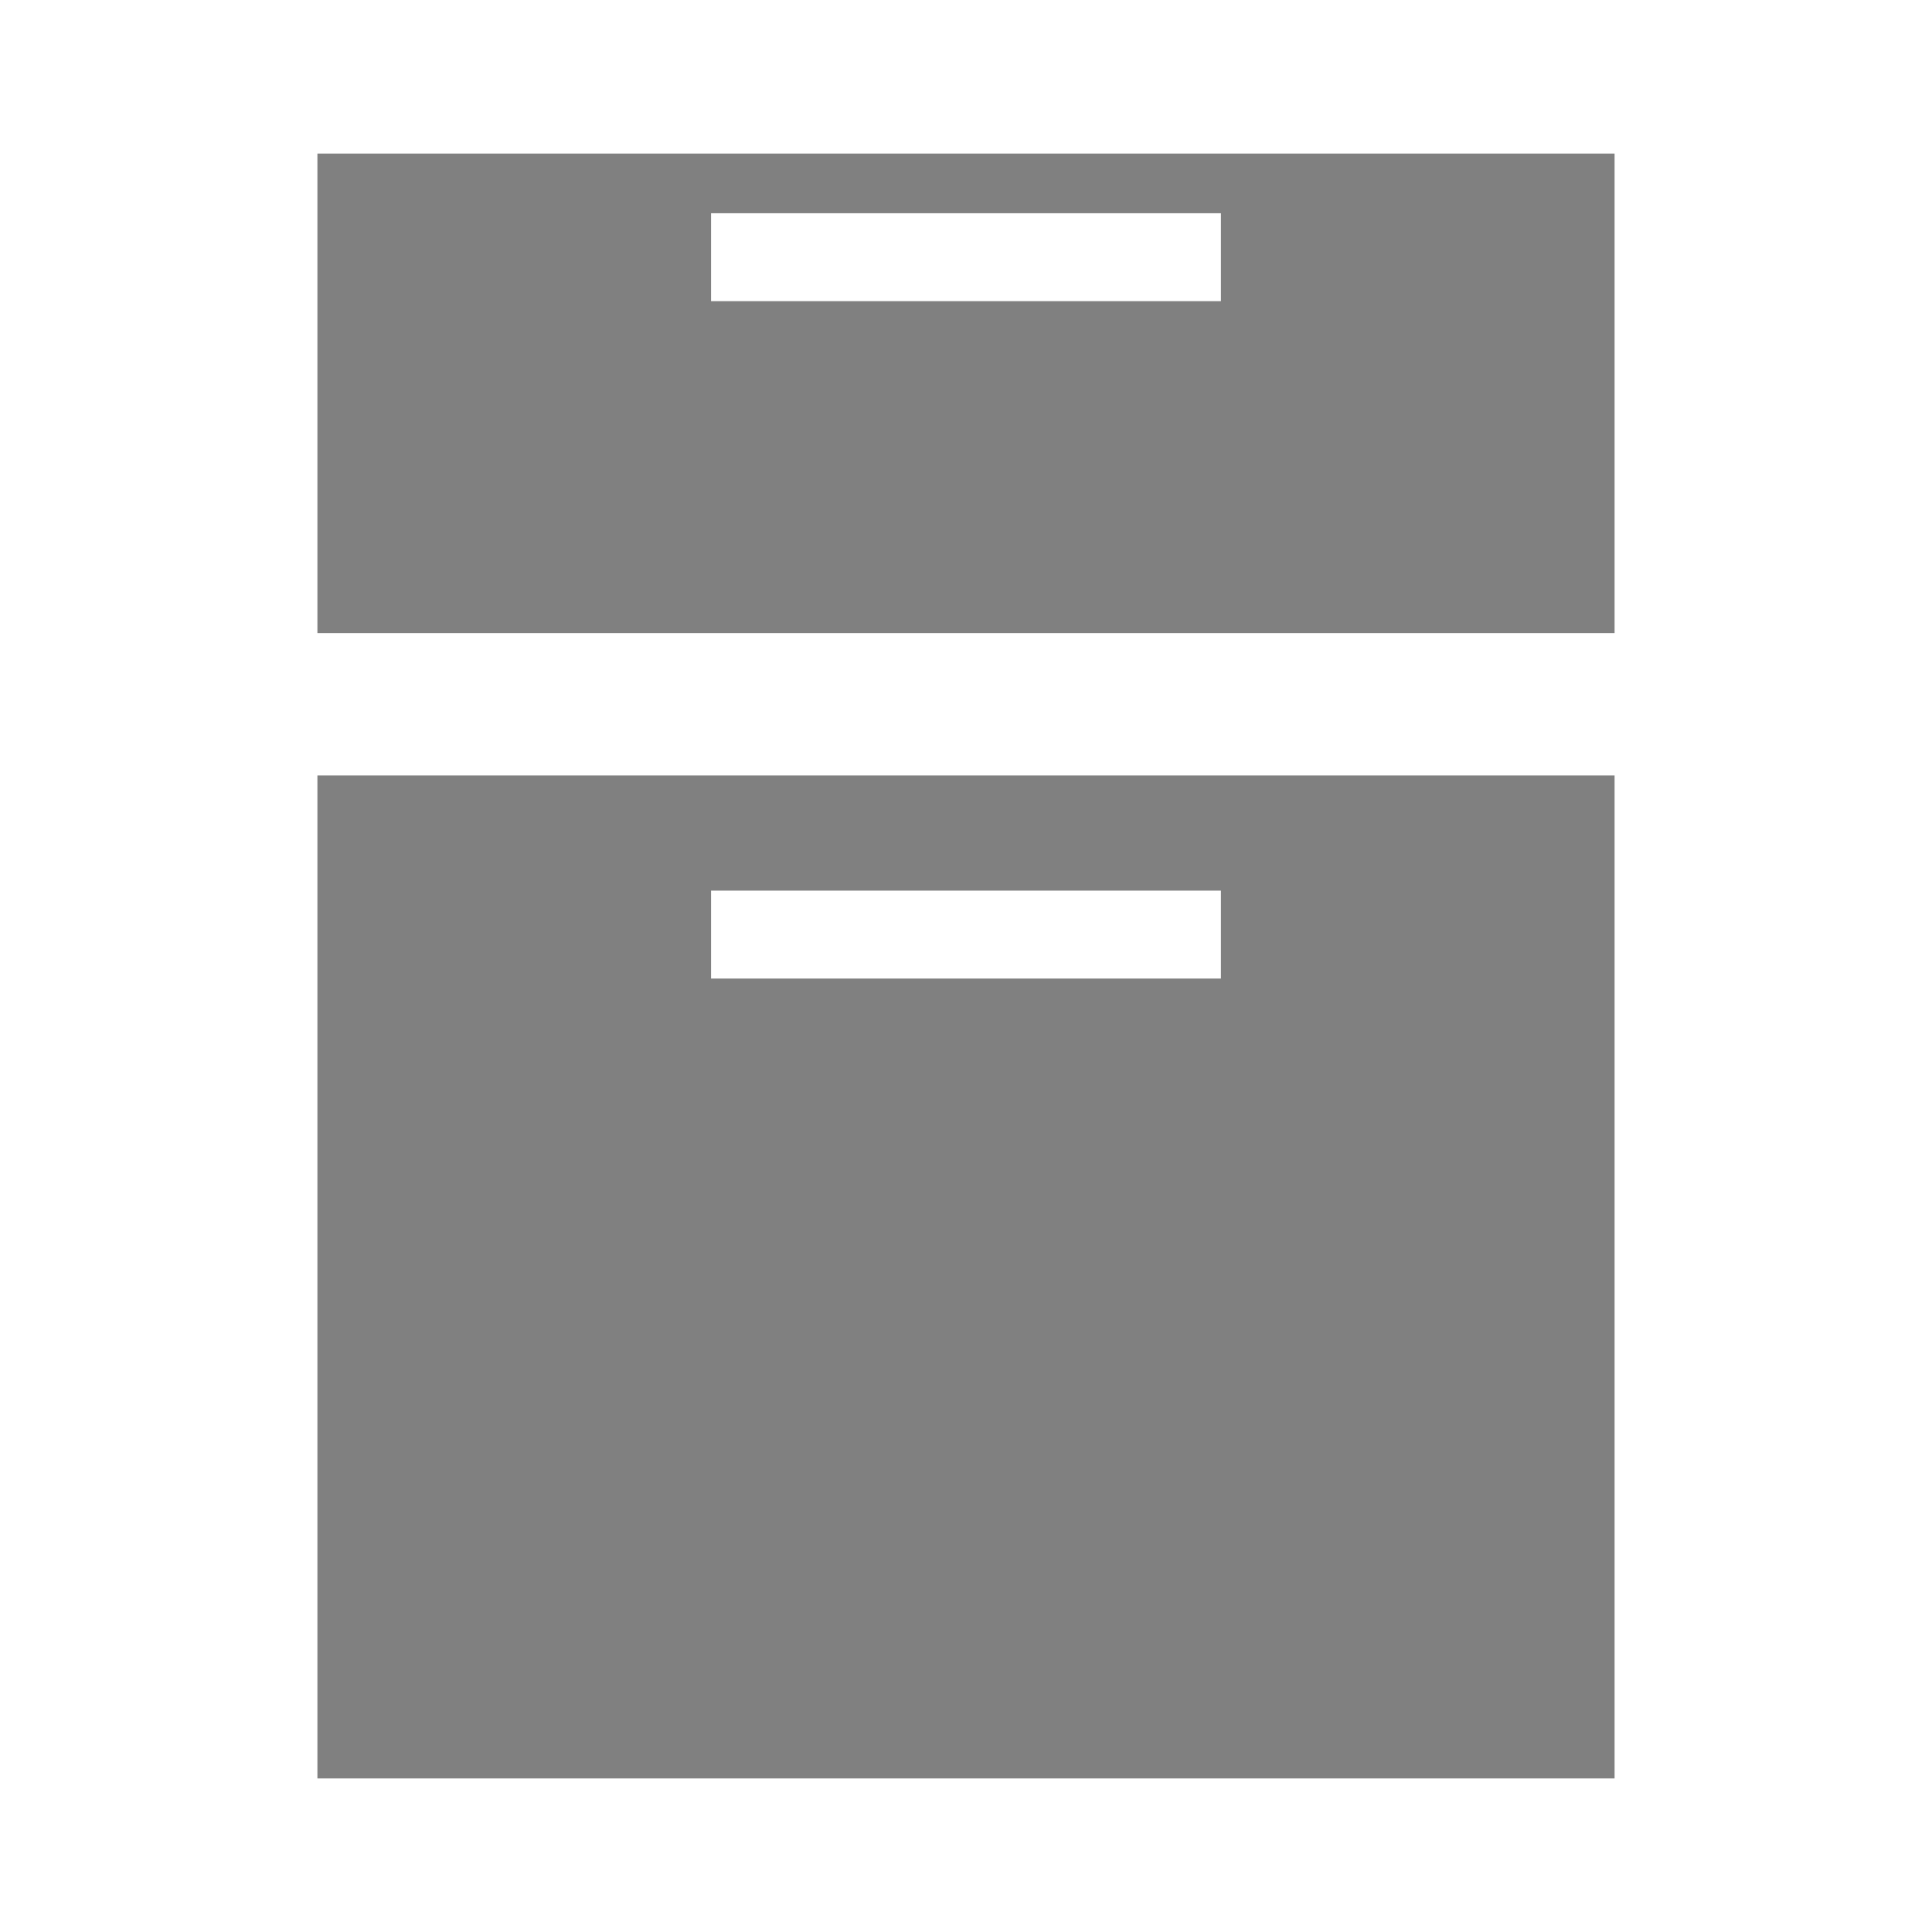 <svg id="svg2" xmlns:rdf="http://www.w3.org/1999/02/22-rdf-syntax-ns#" xmlns="http://www.w3.org/2000/svg" height="1e3" viewBox="0 0 1000 1000" width="1e3" version="1.1" xmlns:cc="http://creativecommons.org/ns#" xmlns:dc="http://purl.org/dc/elements/1.1/">
 <g id="layer1" transform="translate(127.95 -26.184)">
  <path id="rect4696" d="m36.342 105.67v248.19h671.41v-248.19h-671.41zm203.75 30.887h263.9v45.52h-263.9v-45.52zm-203.75 291v519.14h671.41v-519.14h-671.41zm203.75 59.609h263.9v45.52h-263.9v-45.52z" fill="#808080"/>
 </g>
</svg>
